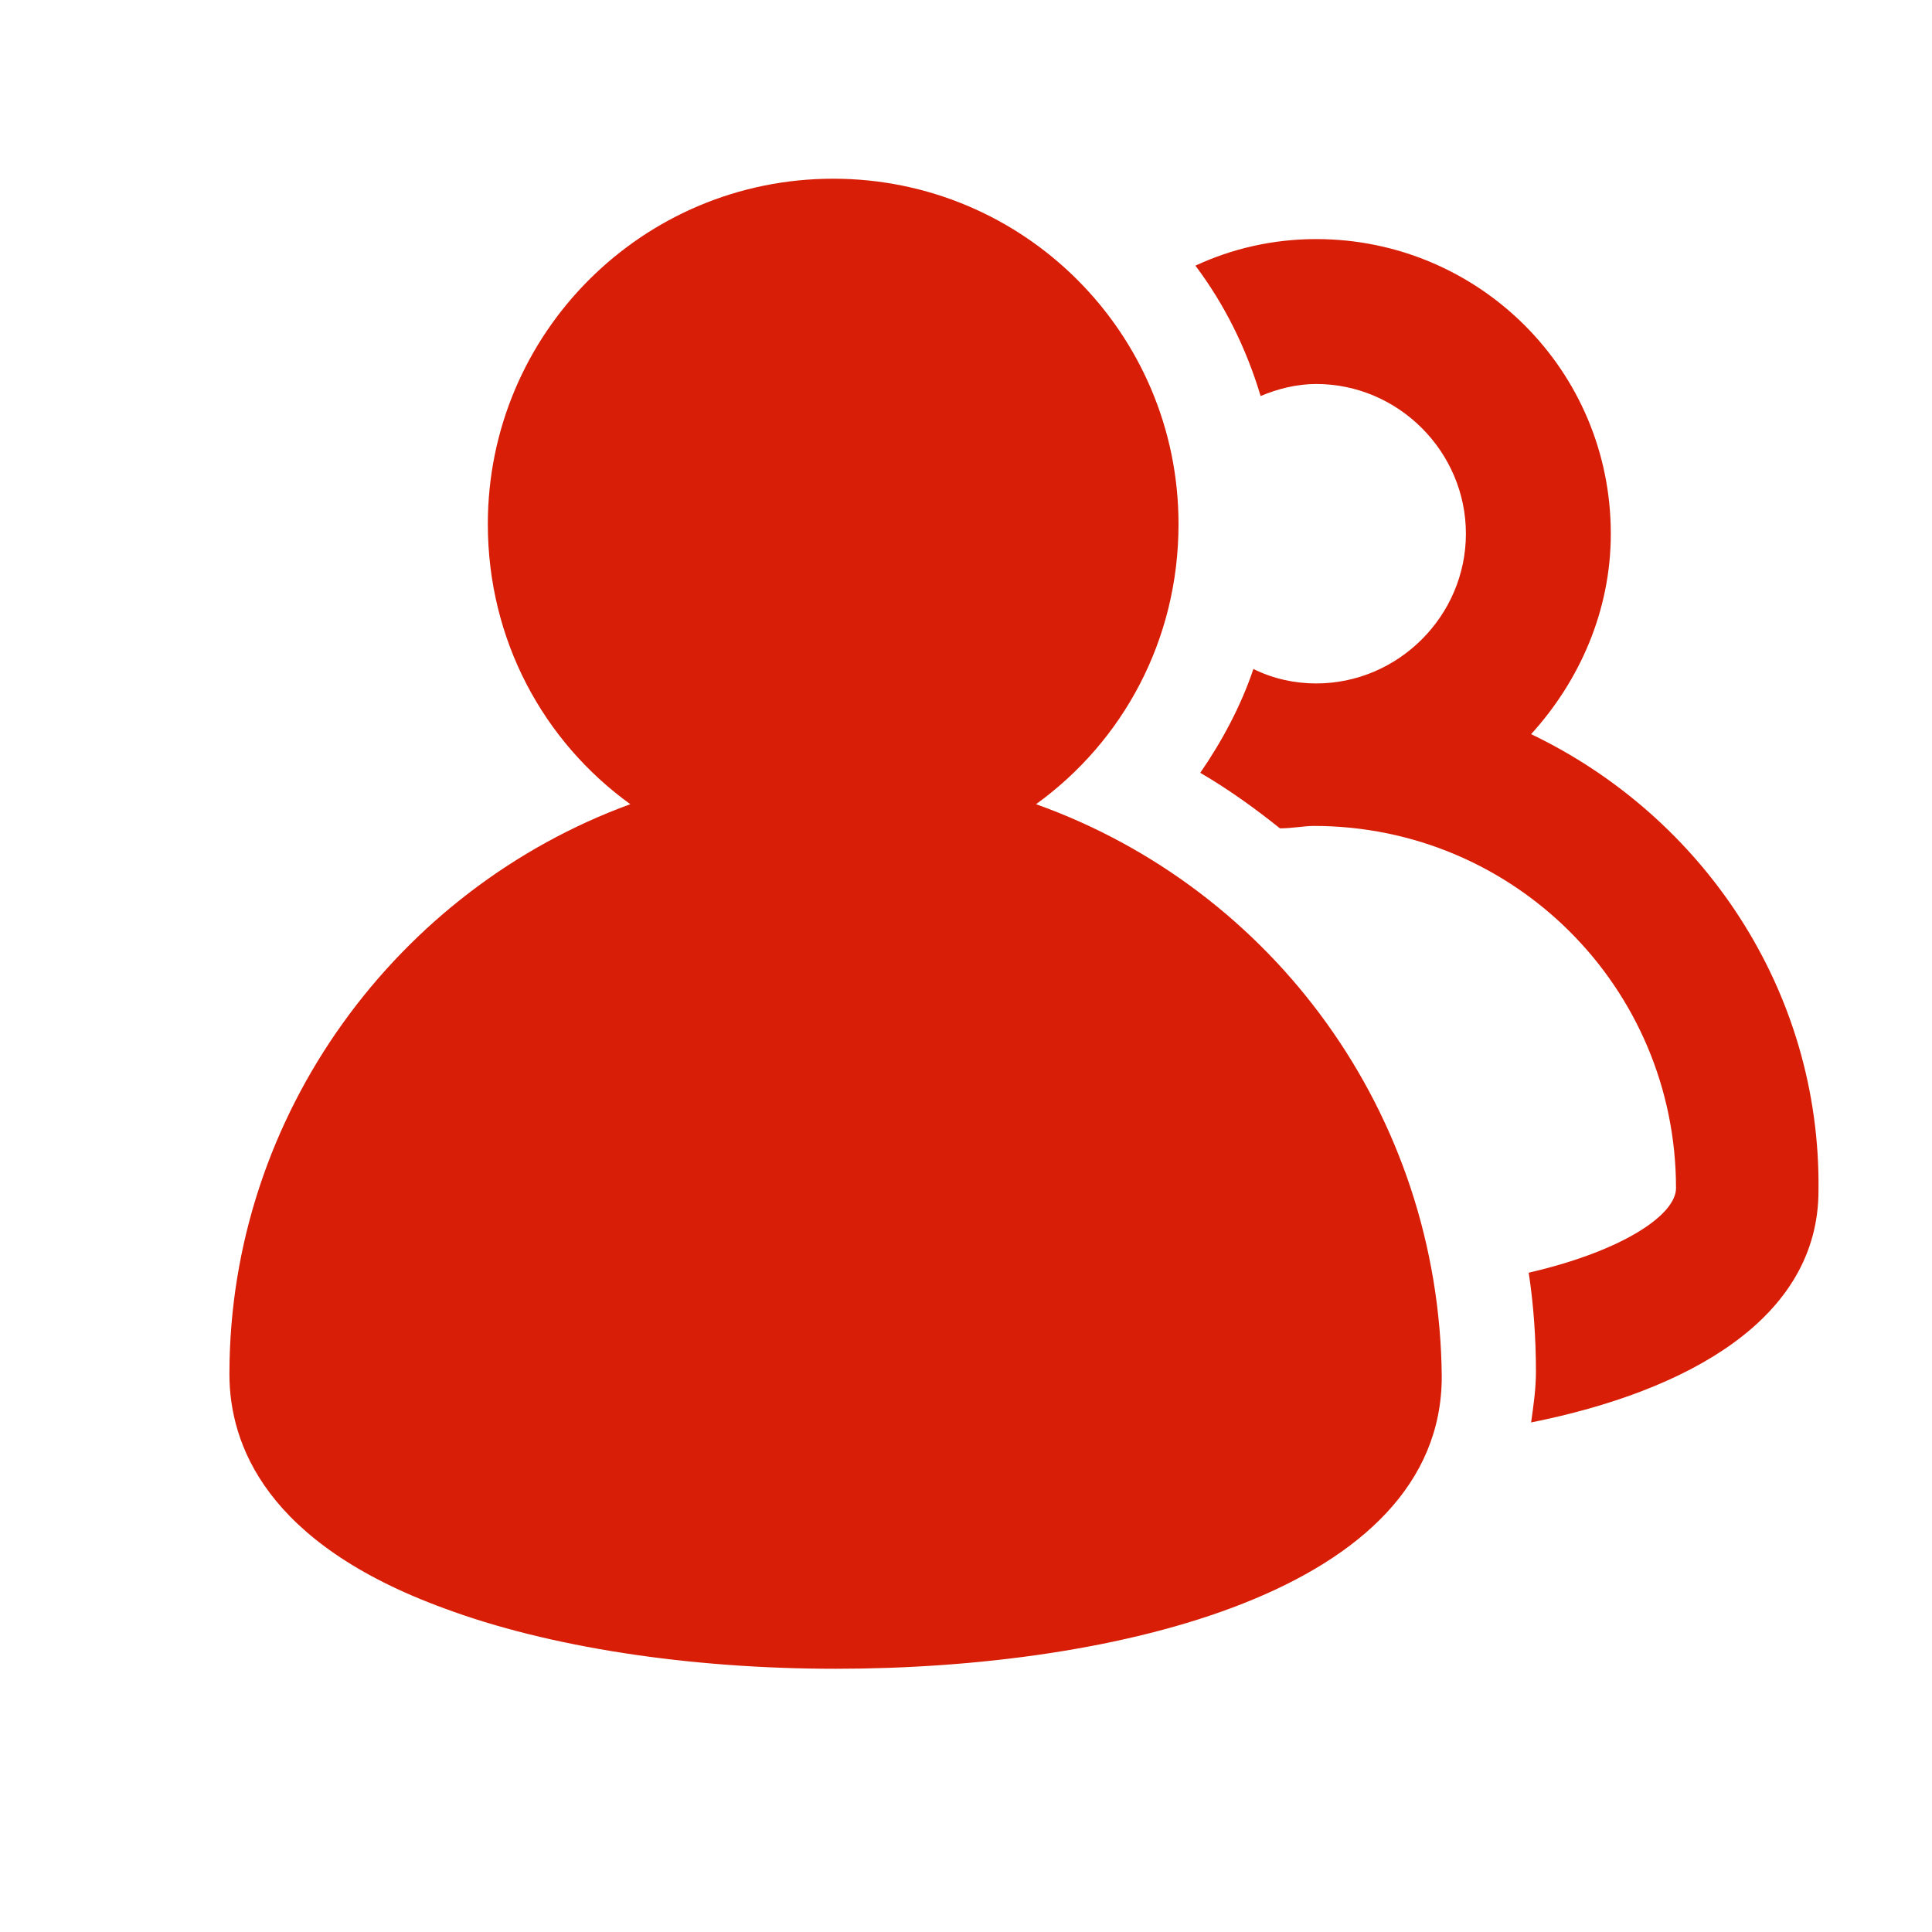 <?xml version="1.0" standalone="no"?><!DOCTYPE svg PUBLIC "-//W3C//DTD SVG 1.1//EN" "http://www.w3.org/Graphics/SVG/1.1/DTD/svg11.dtd"><svg t="1624208642535" class="icon" viewBox="0 0 1024 1024" version="1.1" xmlns="http://www.w3.org/2000/svg" p-id="861" xmlns:xlink="http://www.w3.org/1999/xlink" width="200" height="200"><defs><style type="text/css"></style></defs><path d="M549.12 426.24c46.08-33.28 75.52-87.04 75.52-148.48 0-101.12-81.92-183.04-183.04-183.04s-183.04 81.92-183.04 183.04c0 61.44 29.44 115.2 75.52 148.48-122.88 44.8-212.48 163.84-212.48 302.08 0 37.12 19.2 89.6 113.92 124.16 55.04 20.48 129.28 32 207.36 32 148.48 0 321.28-40.96 321.28-154.88-1.28-139.52-89.6-258.56-215.04-303.36z" fill="#d81e06" p-id="862"></path><path d="M811.52 389.12c25.6-28.16 42.24-65.28 42.24-106.24 0-87.04-70.4-156.16-156.16-156.16-23.04 0-44.8 5.12-64 14.08 15.36 20.48 26.88 43.52 34.56 69.12 8.96-3.84 19.2-6.4 29.44-6.4 43.52 0 79.36 35.84 79.36 79.36s-35.84 79.36-79.36 79.36c-11.52 0-23.04-2.56-33.28-7.68-6.4 19.2-16.64 38.4-28.16 55.04 15.36 8.96 29.44 19.2 42.24 29.44 6.4 0 12.8-1.28 17.92-1.28 106.24 0 192 85.76 192 192 0 14.08-28.16 33.28-78.08 44.8 2.56 16.64 3.84 34.56 3.84 52.48 0 8.96-1.28 17.92-2.56 26.88 83.2-16.64 152.32-55.04 152.32-122.88 1.28-106.24-61.44-198.4-152.32-241.92z" fill="#d81e06" p-id="863"></path></svg>